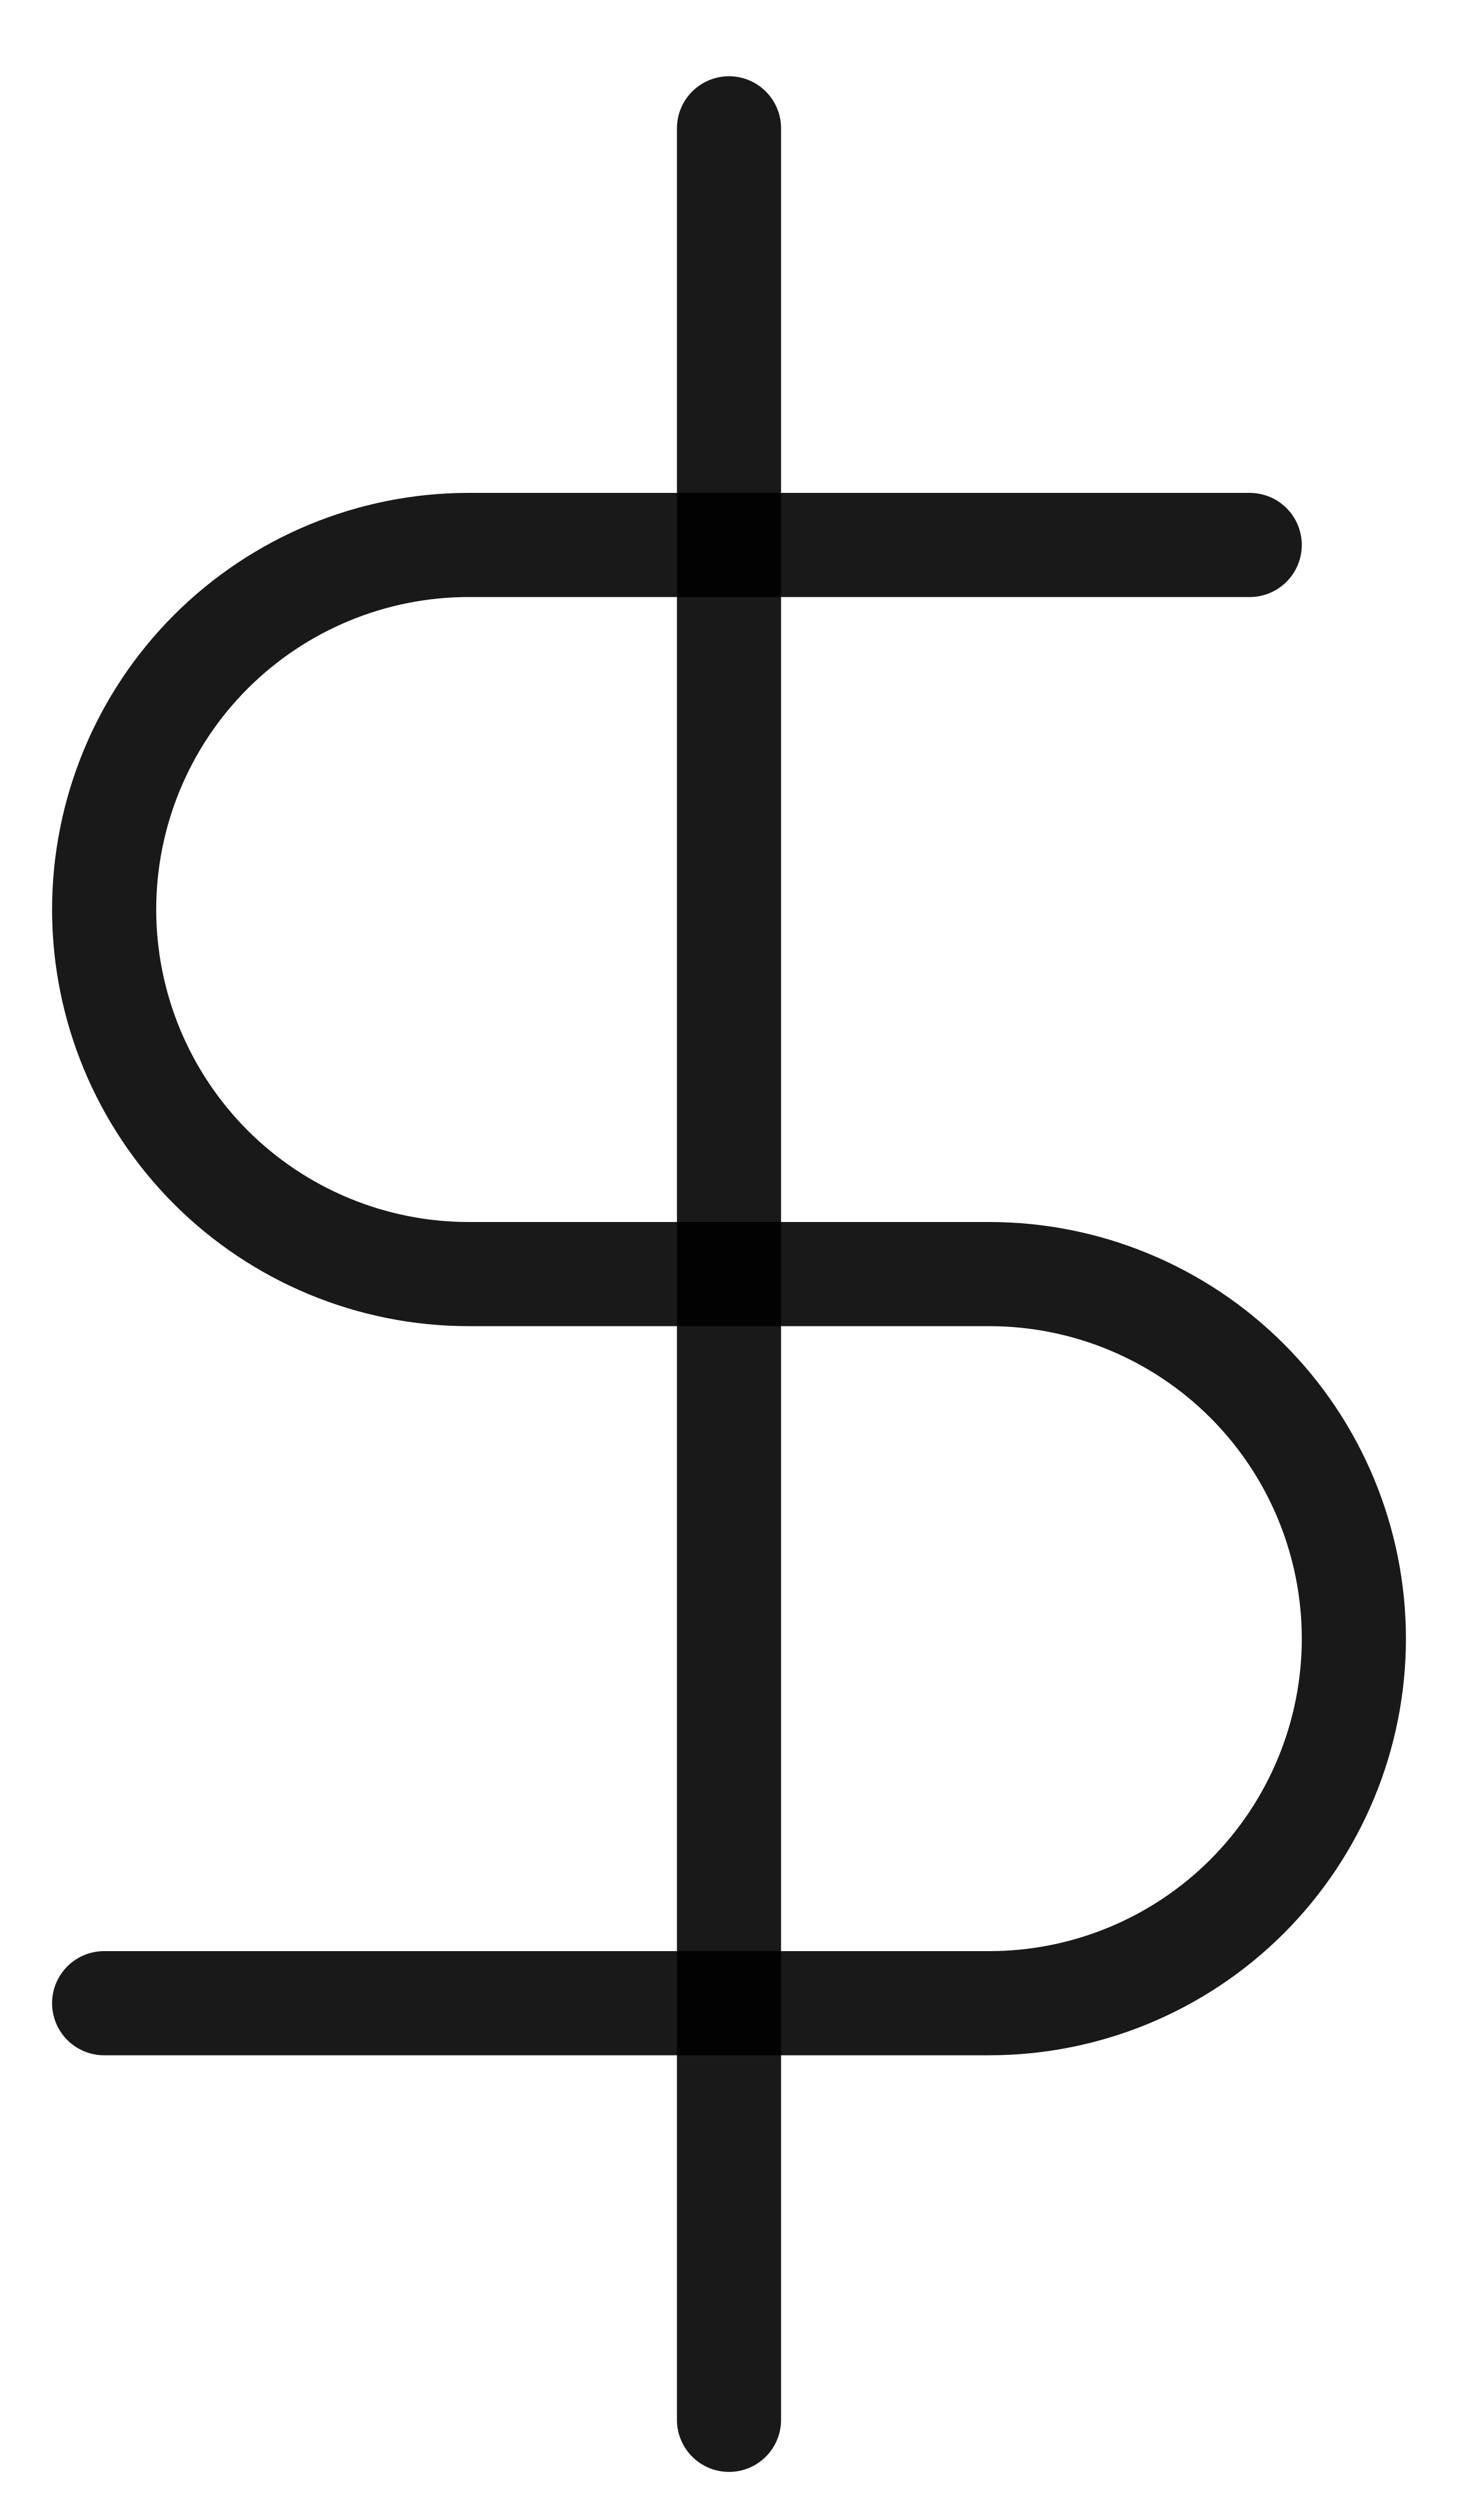 <svg width="14" height="24" viewBox="0 0 14 24" fill="none" xmlns="http://www.w3.org/2000/svg">
<path d="M7 1.232V23.232"  stroke="black" stroke-opacity="0.9" stroke-linecap="round" stroke-linejoin="round"/>
<path d="M12 5.232H4.5C3.572 5.232 2.682 5.601 2.025 6.257C1.369 6.913 1 7.804 1 8.732C1 9.66 1.369 10.55 2.025 11.207C2.682 11.863 3.572 12.232 4.5 12.232H9.5C10.428 12.232 11.319 12.601 11.975 13.257C12.631 13.913 13 14.804 13 15.732C13 16.66 12.631 17.55 11.975 18.207C11.319 18.863 10.428 19.232 9.5 19.232H1"  stroke="black" stroke-opacity="0.9" stroke-linecap="round" stroke-linejoin="round"/>
</svg>
